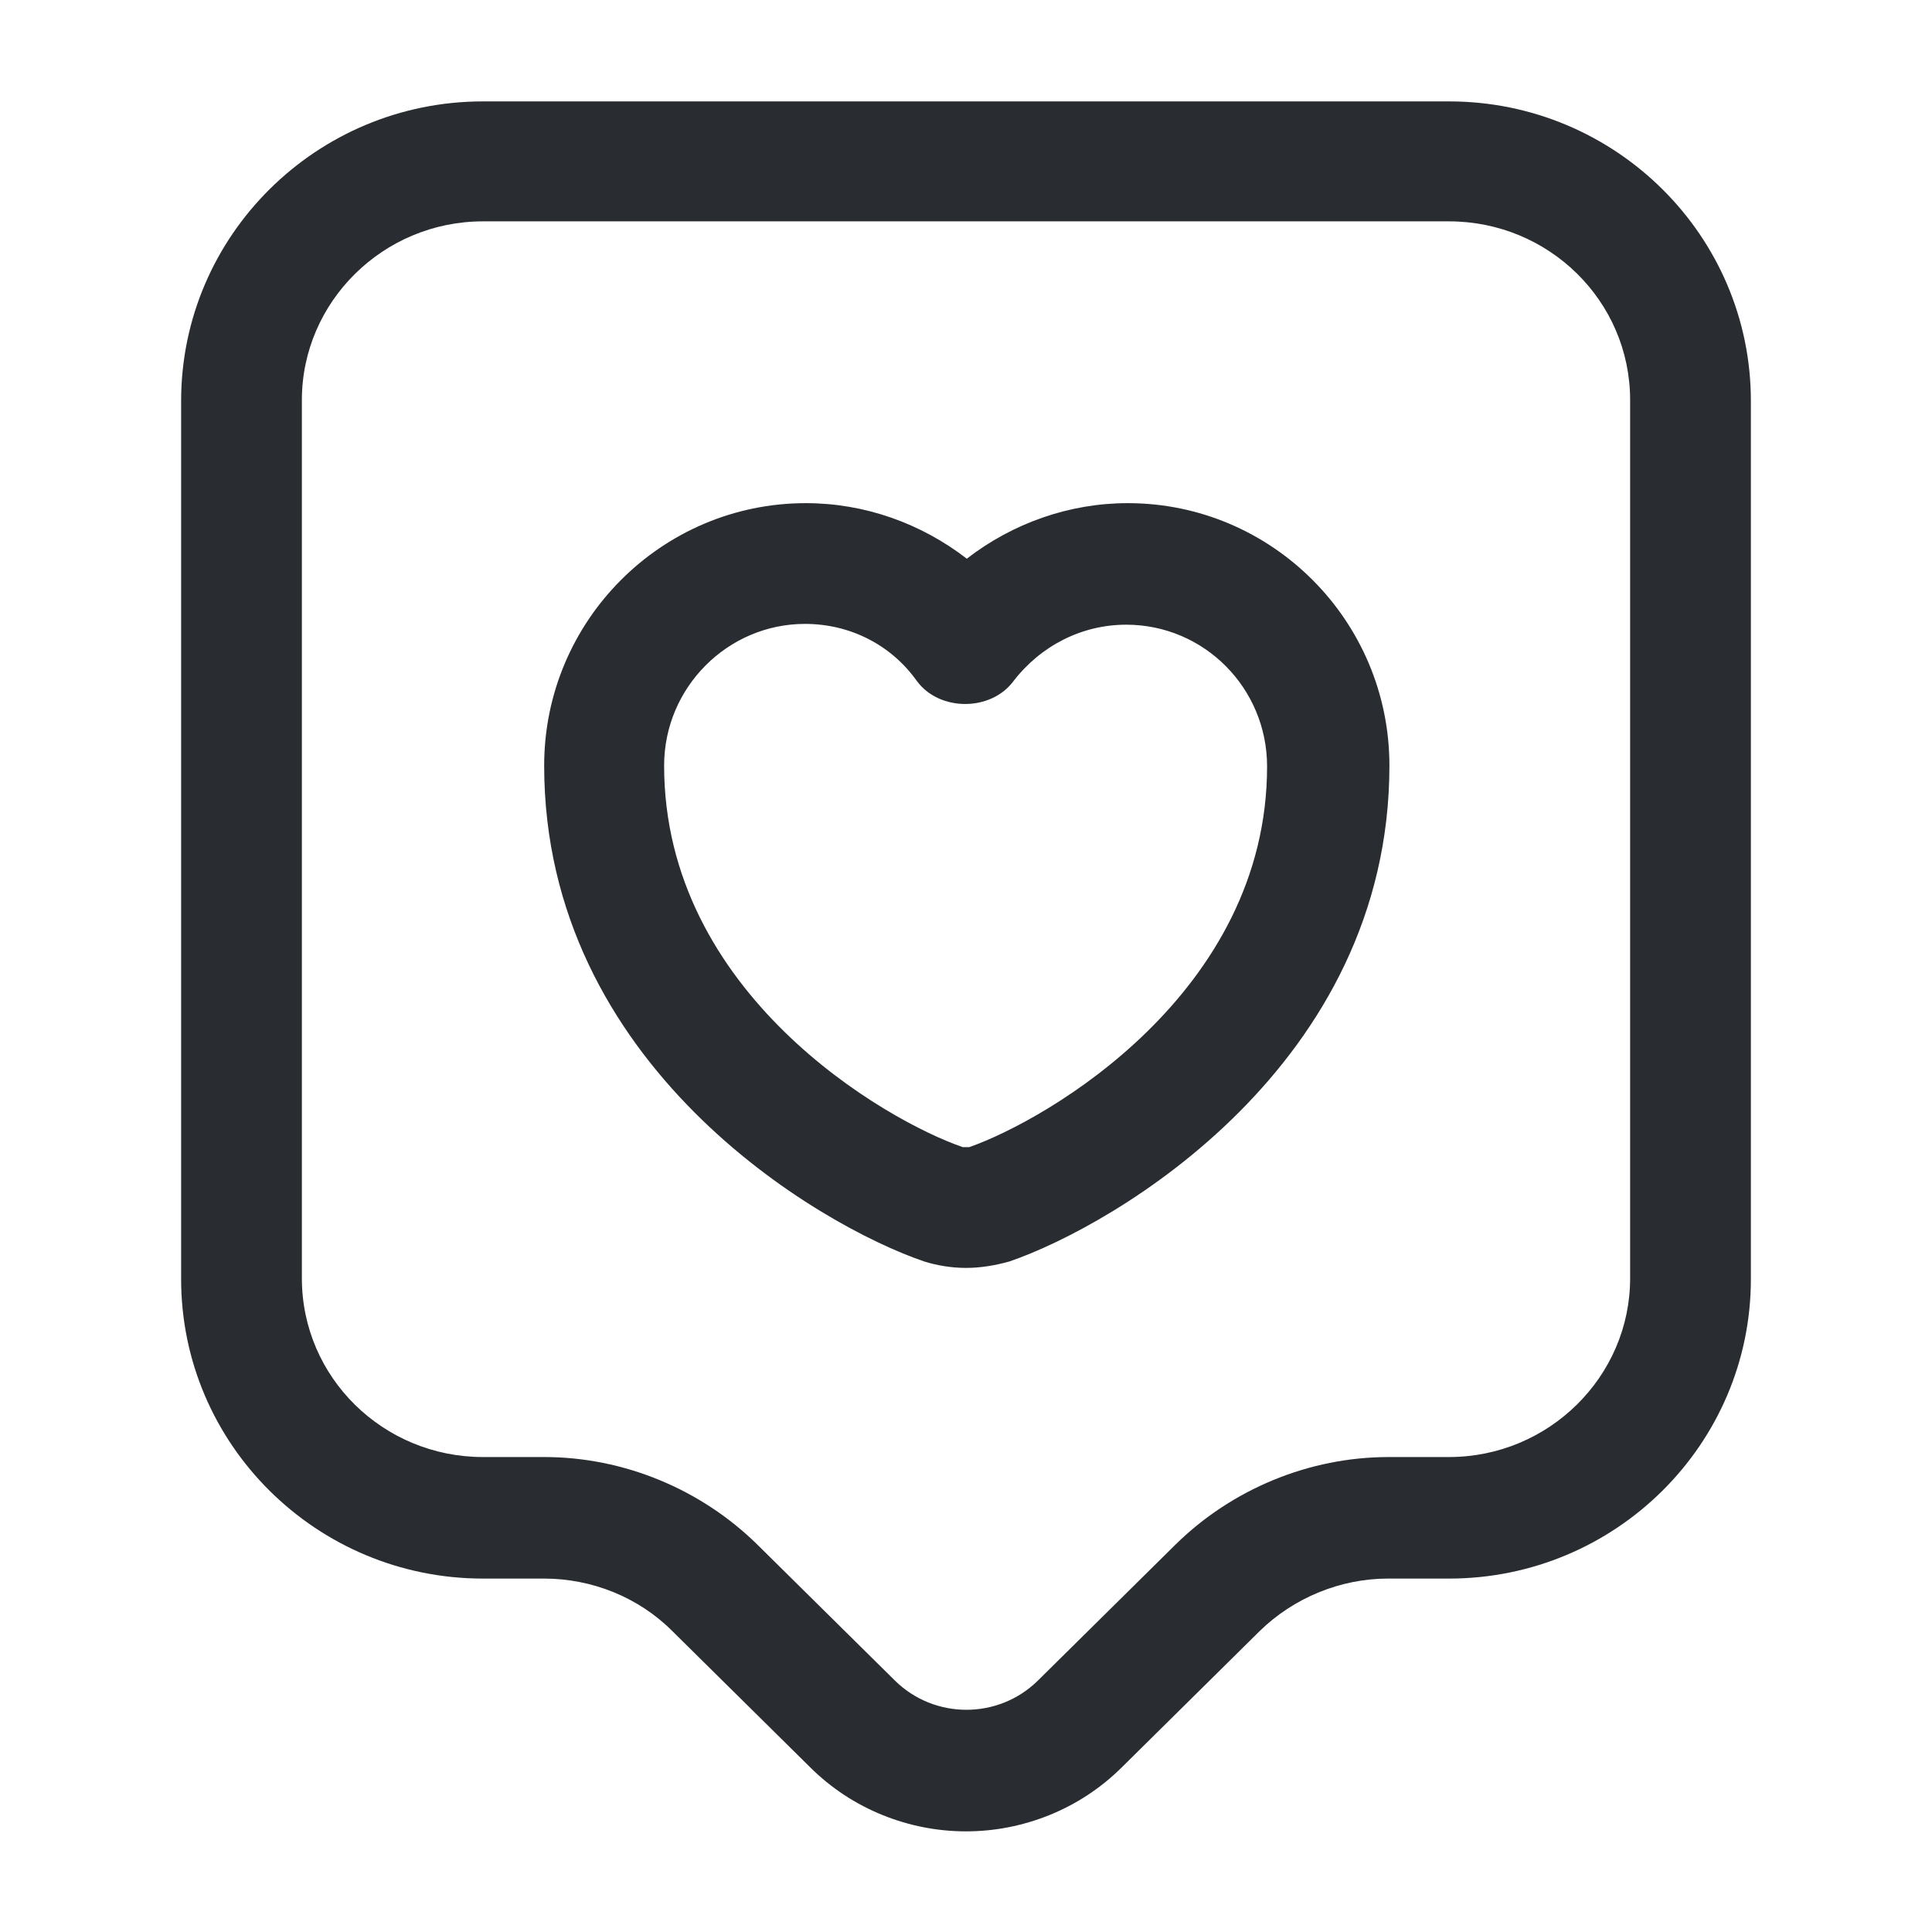 <svg width="56" height="56" viewBox="0 0 56 56" fill="none" xmlns="http://www.w3.org/2000/svg">
<path d="M28 53.083C26.367 53.083 24.71 52.453 23.473 51.216L19.483 47.273C18.503 46.293 17.15 45.756 15.773 45.756H14C9.17 45.756 5.25 41.859 5.25 37.076V11.619C5.25 6.836 9.17 2.939 14 2.939H42C46.83 2.939 50.75 6.836 50.75 11.619V37.076C50.75 41.859 46.83 45.756 42 45.756H40.227C38.85 45.756 37.497 46.316 36.517 47.273L32.527 51.216C31.29 52.453 29.633 53.083 28 53.083ZM14 6.416C11.107 6.416 8.75 8.749 8.75 11.596V37.053C8.75 39.923 11.107 42.233 14 42.233H15.773C18.083 42.233 20.323 43.166 21.957 44.776L25.947 48.719C27.09 49.839 28.933 49.839 30.077 48.719L34.067 44.776C35.7 43.166 37.94 42.233 40.25 42.233H42C44.893 42.233 47.25 39.899 47.25 37.053V11.596C47.25 8.726 44.893 6.416 42 6.416H14Z" fill="#292D32"/>
<path d="M28 36.751C27.58 36.751 27.16 36.681 26.787 36.564C23.707 35.514 15.773 30.871 15.773 22.191C15.773 17.991 19.18 14.584 23.357 14.584C25.06 14.584 26.693 15.167 28.023 16.194C29.353 15.167 30.987 14.584 32.69 14.584C36.867 14.584 40.273 17.991 40.273 22.191C40.273 30.871 32.317 35.514 29.26 36.564C28.84 36.681 28.42 36.751 28 36.751ZM23.333 18.084C21.093 18.084 19.25 19.927 19.25 22.191C19.25 28.794 25.667 32.481 27.907 33.251C27.93 33.251 28.023 33.251 28.093 33.251C30.357 32.457 36.727 28.771 36.727 22.214C36.727 19.951 34.907 18.107 32.643 18.107C31.36 18.107 30.17 18.714 29.377 19.741C28.723 20.627 27.23 20.627 26.577 19.741C25.83 18.691 24.64 18.084 23.333 18.084Z" fill="#292D32"/>
</svg>

